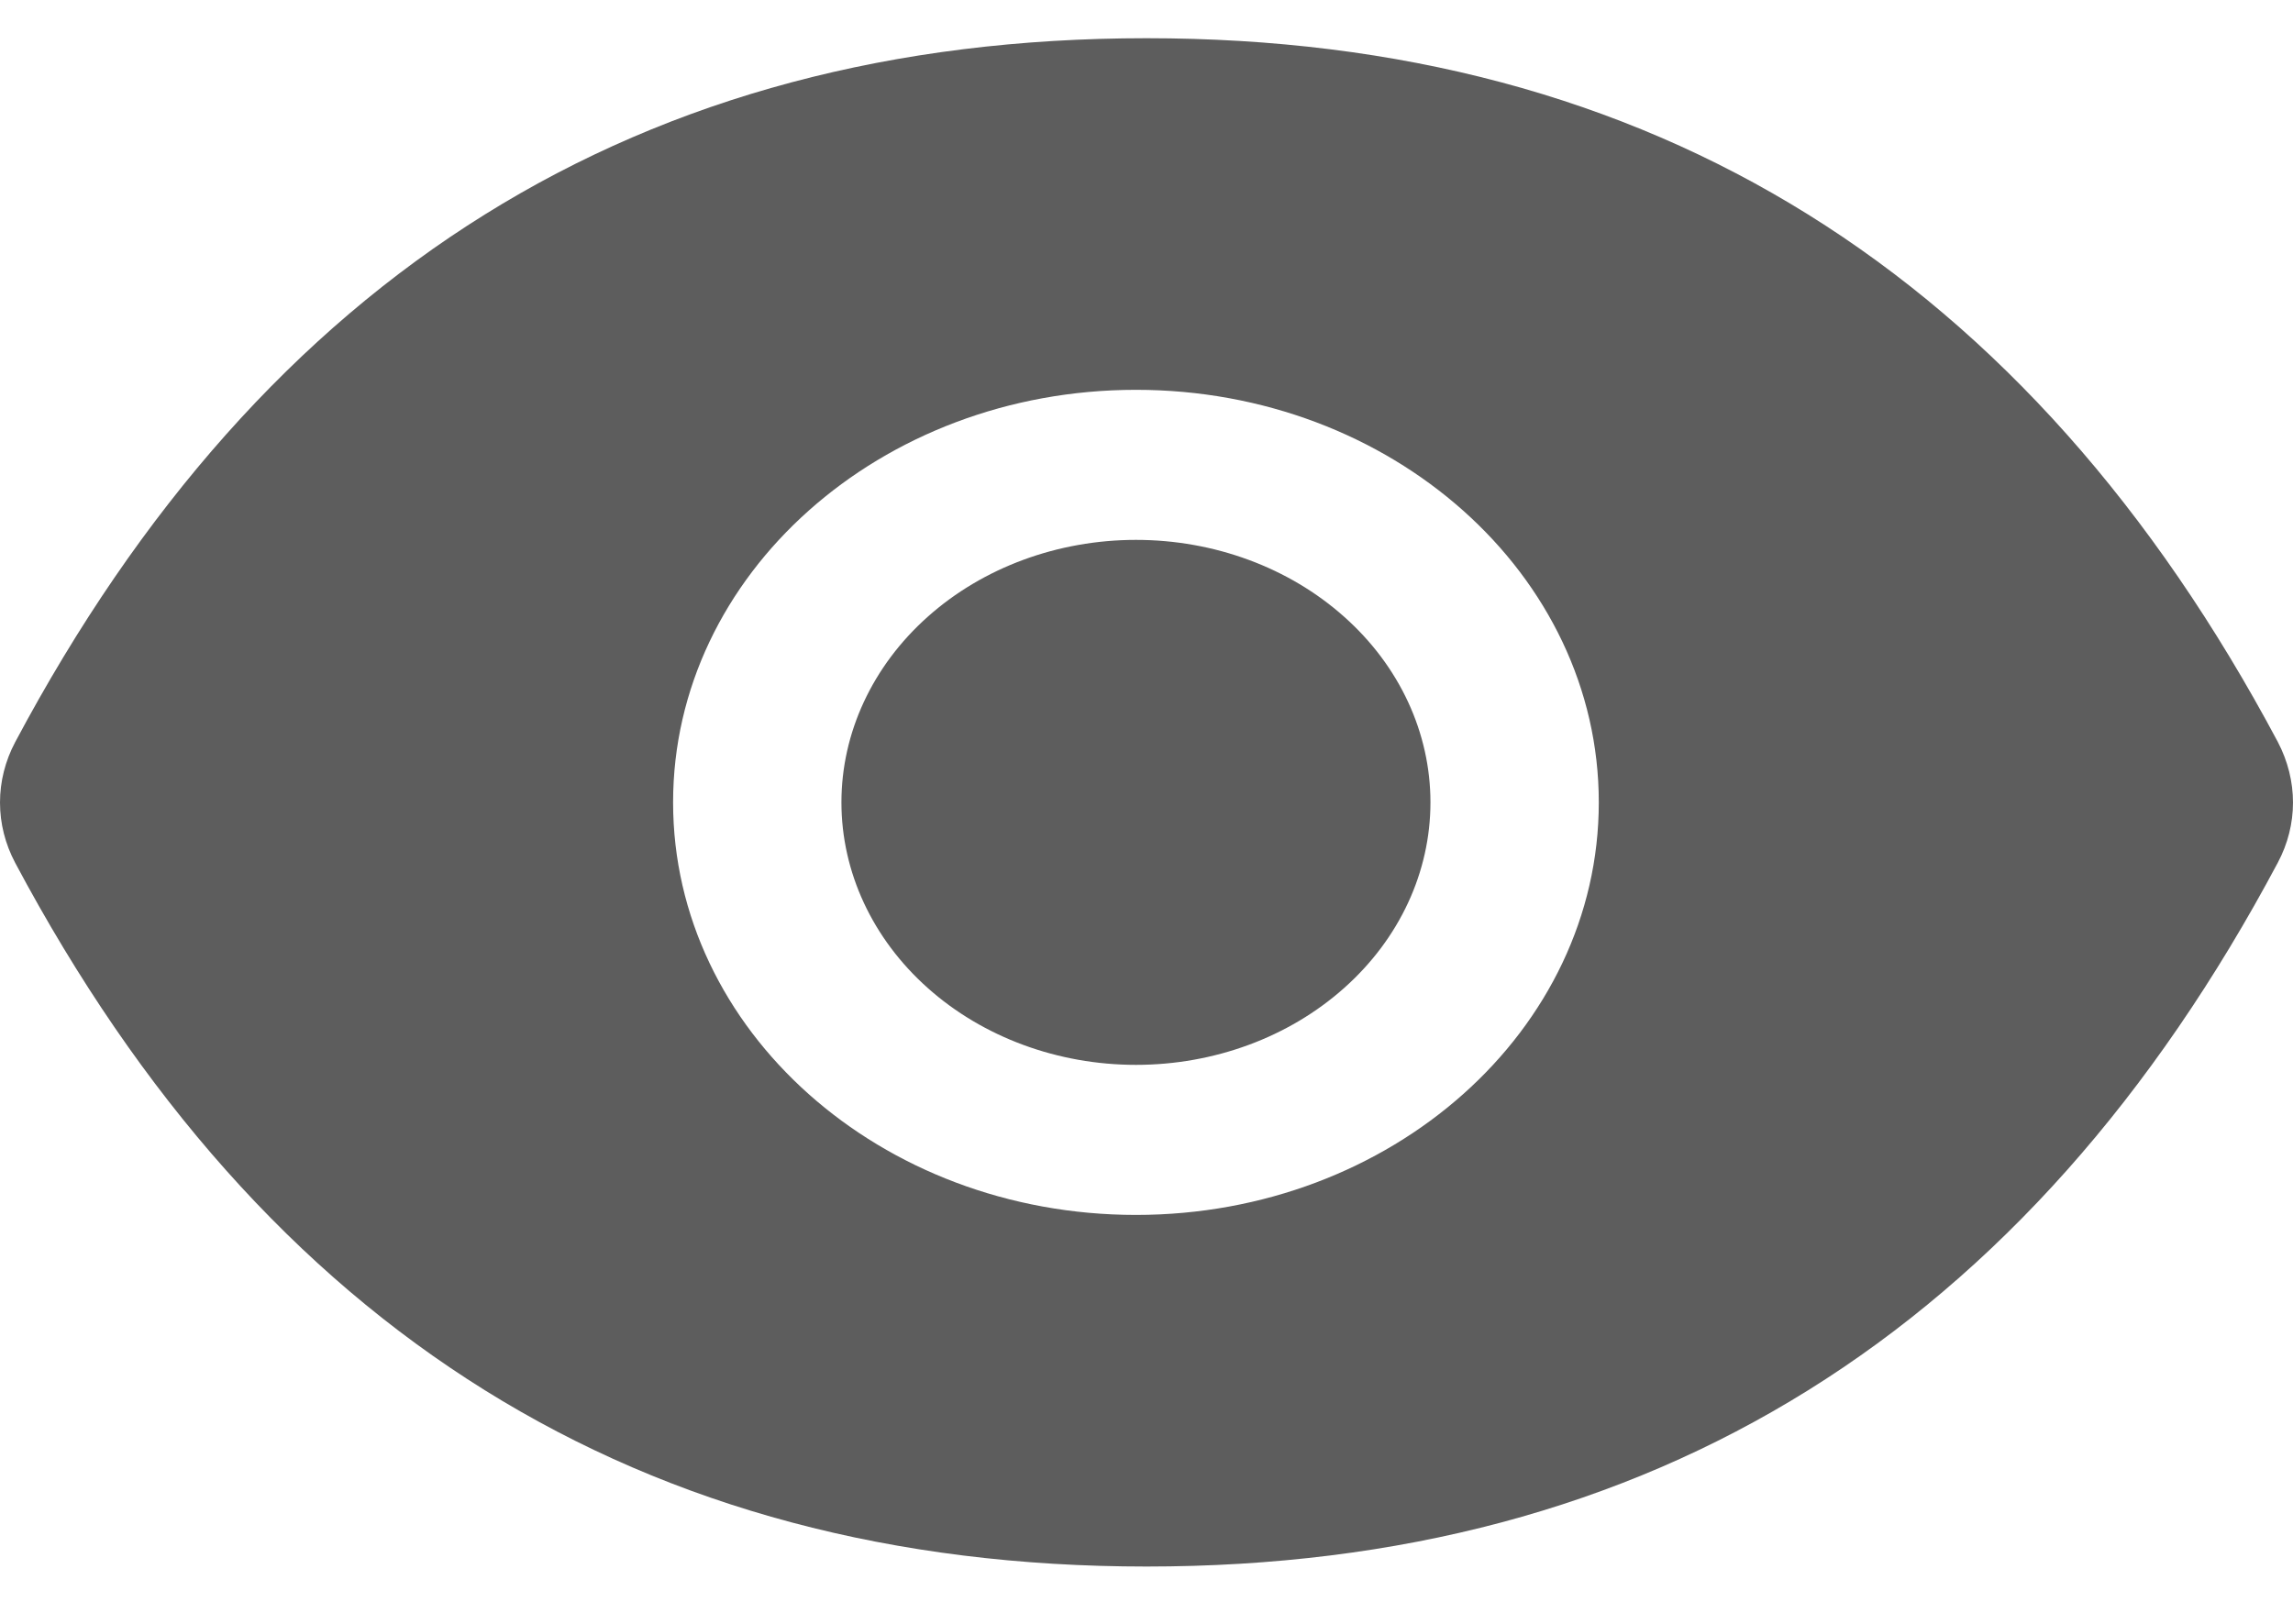 <svg width="24" height="17" viewBox="0 0 24 17" fill="none" xmlns="http://www.w3.org/2000/svg">
<path d="M8.807 8.4C8.807 9.129 9.132 9.828 9.71 10.343C10.288 10.859 11.072 11.148 11.89 11.148C12.707 11.148 13.491 10.859 14.069 10.343C14.648 9.828 14.972 9.129 14.972 8.4C14.972 7.671 14.648 6.972 14.069 6.457C13.491 5.941 12.707 5.652 11.89 5.652C11.072 5.652 10.288 5.941 9.71 6.457C9.132 6.972 8.807 7.671 8.807 8.4ZM23.841 7.767C21.232 2.866 17.287 0.4 12 0.4C6.71 0.4 2.768 2.866 0.159 7.769C0.054 7.967 -0 8.183 -0 8.401C-0 8.62 0.054 8.835 0.159 9.033C2.768 13.934 6.712 16.4 12 16.4C17.29 16.4 21.232 13.934 23.841 9.031C24.053 8.633 24.053 8.172 23.841 7.767ZM11.89 12.719C9.214 12.719 7.045 10.785 7.045 8.4C7.045 6.015 9.214 4.081 11.89 4.081C14.565 4.081 16.734 6.015 16.734 8.4C16.734 10.785 14.565 12.719 11.89 12.719Z" fill="#5D5D5D"/>
</svg>
